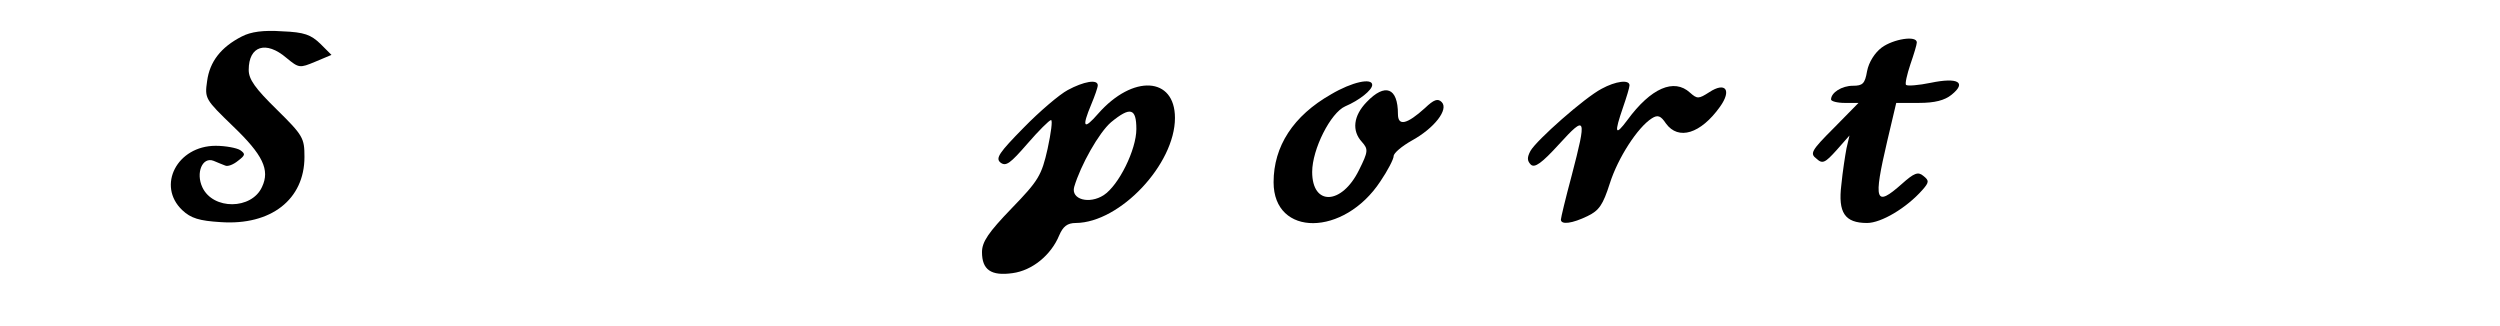<?xml version="1.0" standalone="no"?>
<!DOCTYPE svg PUBLIC "-//W3C//DTD SVG 20010904//EN"
 "http://www.w3.org/TR/2001/REC-SVG-20010904/DTD/svg10.dtd">
<svg version="1.0" xmlns="http://www.w3.org/2000/svg"
 width="583pt" height="76pt" viewBox="0 0 583 76"
 preserveAspectRatio="xMidYMid meet">
<g transform="translate(0,76) scale(0.1,-0.1)"
fill="#000000" stroke="none">
<path d="M564 675 c-49 -25 -75 -59 -81 -104 -6 -41 -4 -43 60 -105 70 -67 87
-102 68 -142 -24 -53 -114 -54 -139 -1 -16 34 0 72 26 62 9 -4 22 -9 27 -11 6
-3 19 2 30 11 17 13 18 16 5 25 -8 5 -34 10 -57 10 -90 0 -138 -93 -78 -150
20 -19 40 -25 90 -28 117 -8 195 53 195 152 0 44 -3 50 -65 111 -50 49 -65 70
-65 92 0 56 40 69 88 28 29 -24 31 -24 67 -9 l38 16 -26 26 c-22 21 -37 27
-89 29 -44 3 -73 -1 -94 -12z"/>
<path d="M4388 649 c-16 -12 -30 -34 -34 -55 -5 -29 -10 -34 -33 -34 -26 0
-51 -16 -51 -32 0 -4 14 -8 32 -8 l32 0 -57 -58 c-53 -53 -57 -60 -41 -72 14
-13 20 -10 47 20 l30 34 -7 -30 c-3 -16 -9 -54 -12 -85 -8 -65 8 -89 60 -89
33 0 92 35 129 77 16 18 16 22 2 33 -12 10 -21 7 -50 -19 -62 -55 -67 -41 -34
100 l21 89 53 0 c37 0 60 6 76 19 36 29 15 41 -48 28 -29 -6 -55 -8 -58 -5 -3
2 2 24 10 48 8 23 15 46 15 51 0 17 -55 8 -82 -12z"/>
<path d="M2490 550 c-19 -10 -66 -50 -103 -88 -57 -58 -66 -71 -54 -81 13 -10
23 -2 63 44 26 30 51 55 55 55 4 0 0 -30 -8 -67 -14 -62 -21 -74 -84 -139 -54
-56 -69 -78 -69 -102 0 -41 21 -56 71 -49 46 6 90 42 109 88 9 21 19 29 39 29
103 1 231 137 231 245 0 96 -98 102 -179 10 -34 -39 -39 -33 -16 22 8 19 15
39 15 44 0 15 -33 9 -70 -11z m160 -91 c0 -48 -41 -131 -76 -154 -34 -22 -77
-10 -69 19 15 51 58 127 86 151 45 37 59 33 59 -16z"/>
<path d="M3104 540 c-88 -50 -134 -121 -134 -205 0 -128 164 -127 249 2 17 25
31 52 31 59 0 7 19 23 42 36 53 29 87 73 70 90 -9 9 -18 6 -39 -14 -42 -38
-63 -43 -63 -14 0 62 -30 73 -73 28 -31 -32 -35 -67 -11 -93 15 -17 15 -22 -7
-66 -40 -81 -109 -84 -109 -4 0 53 43 138 77 153 33 14 63 38 63 50 0 17 -47
7 -96 -22z"/>
<path d="M3735 553 c-40 -21 -152 -120 -166 -145 -8 -15 -8 -23 1 -32 9 -8 25
3 66 48 63 69 65 64 29 -74 -14 -52 -25 -98 -25 -102 0 -13 27 -9 62 8 27 13
36 26 52 76 19 60 65 131 98 152 14 9 21 6 33 -12 29 -40 81 -24 126 39 28 39
13 59 -25 34 -25 -16 -28 -16 -45 -1 -37 34 -91 11 -146 -64 -29 -39 -31 -31
-10 30 8 23 15 46 15 51 0 14 -32 10 -65 -8z"/>
</g>
</svg>
